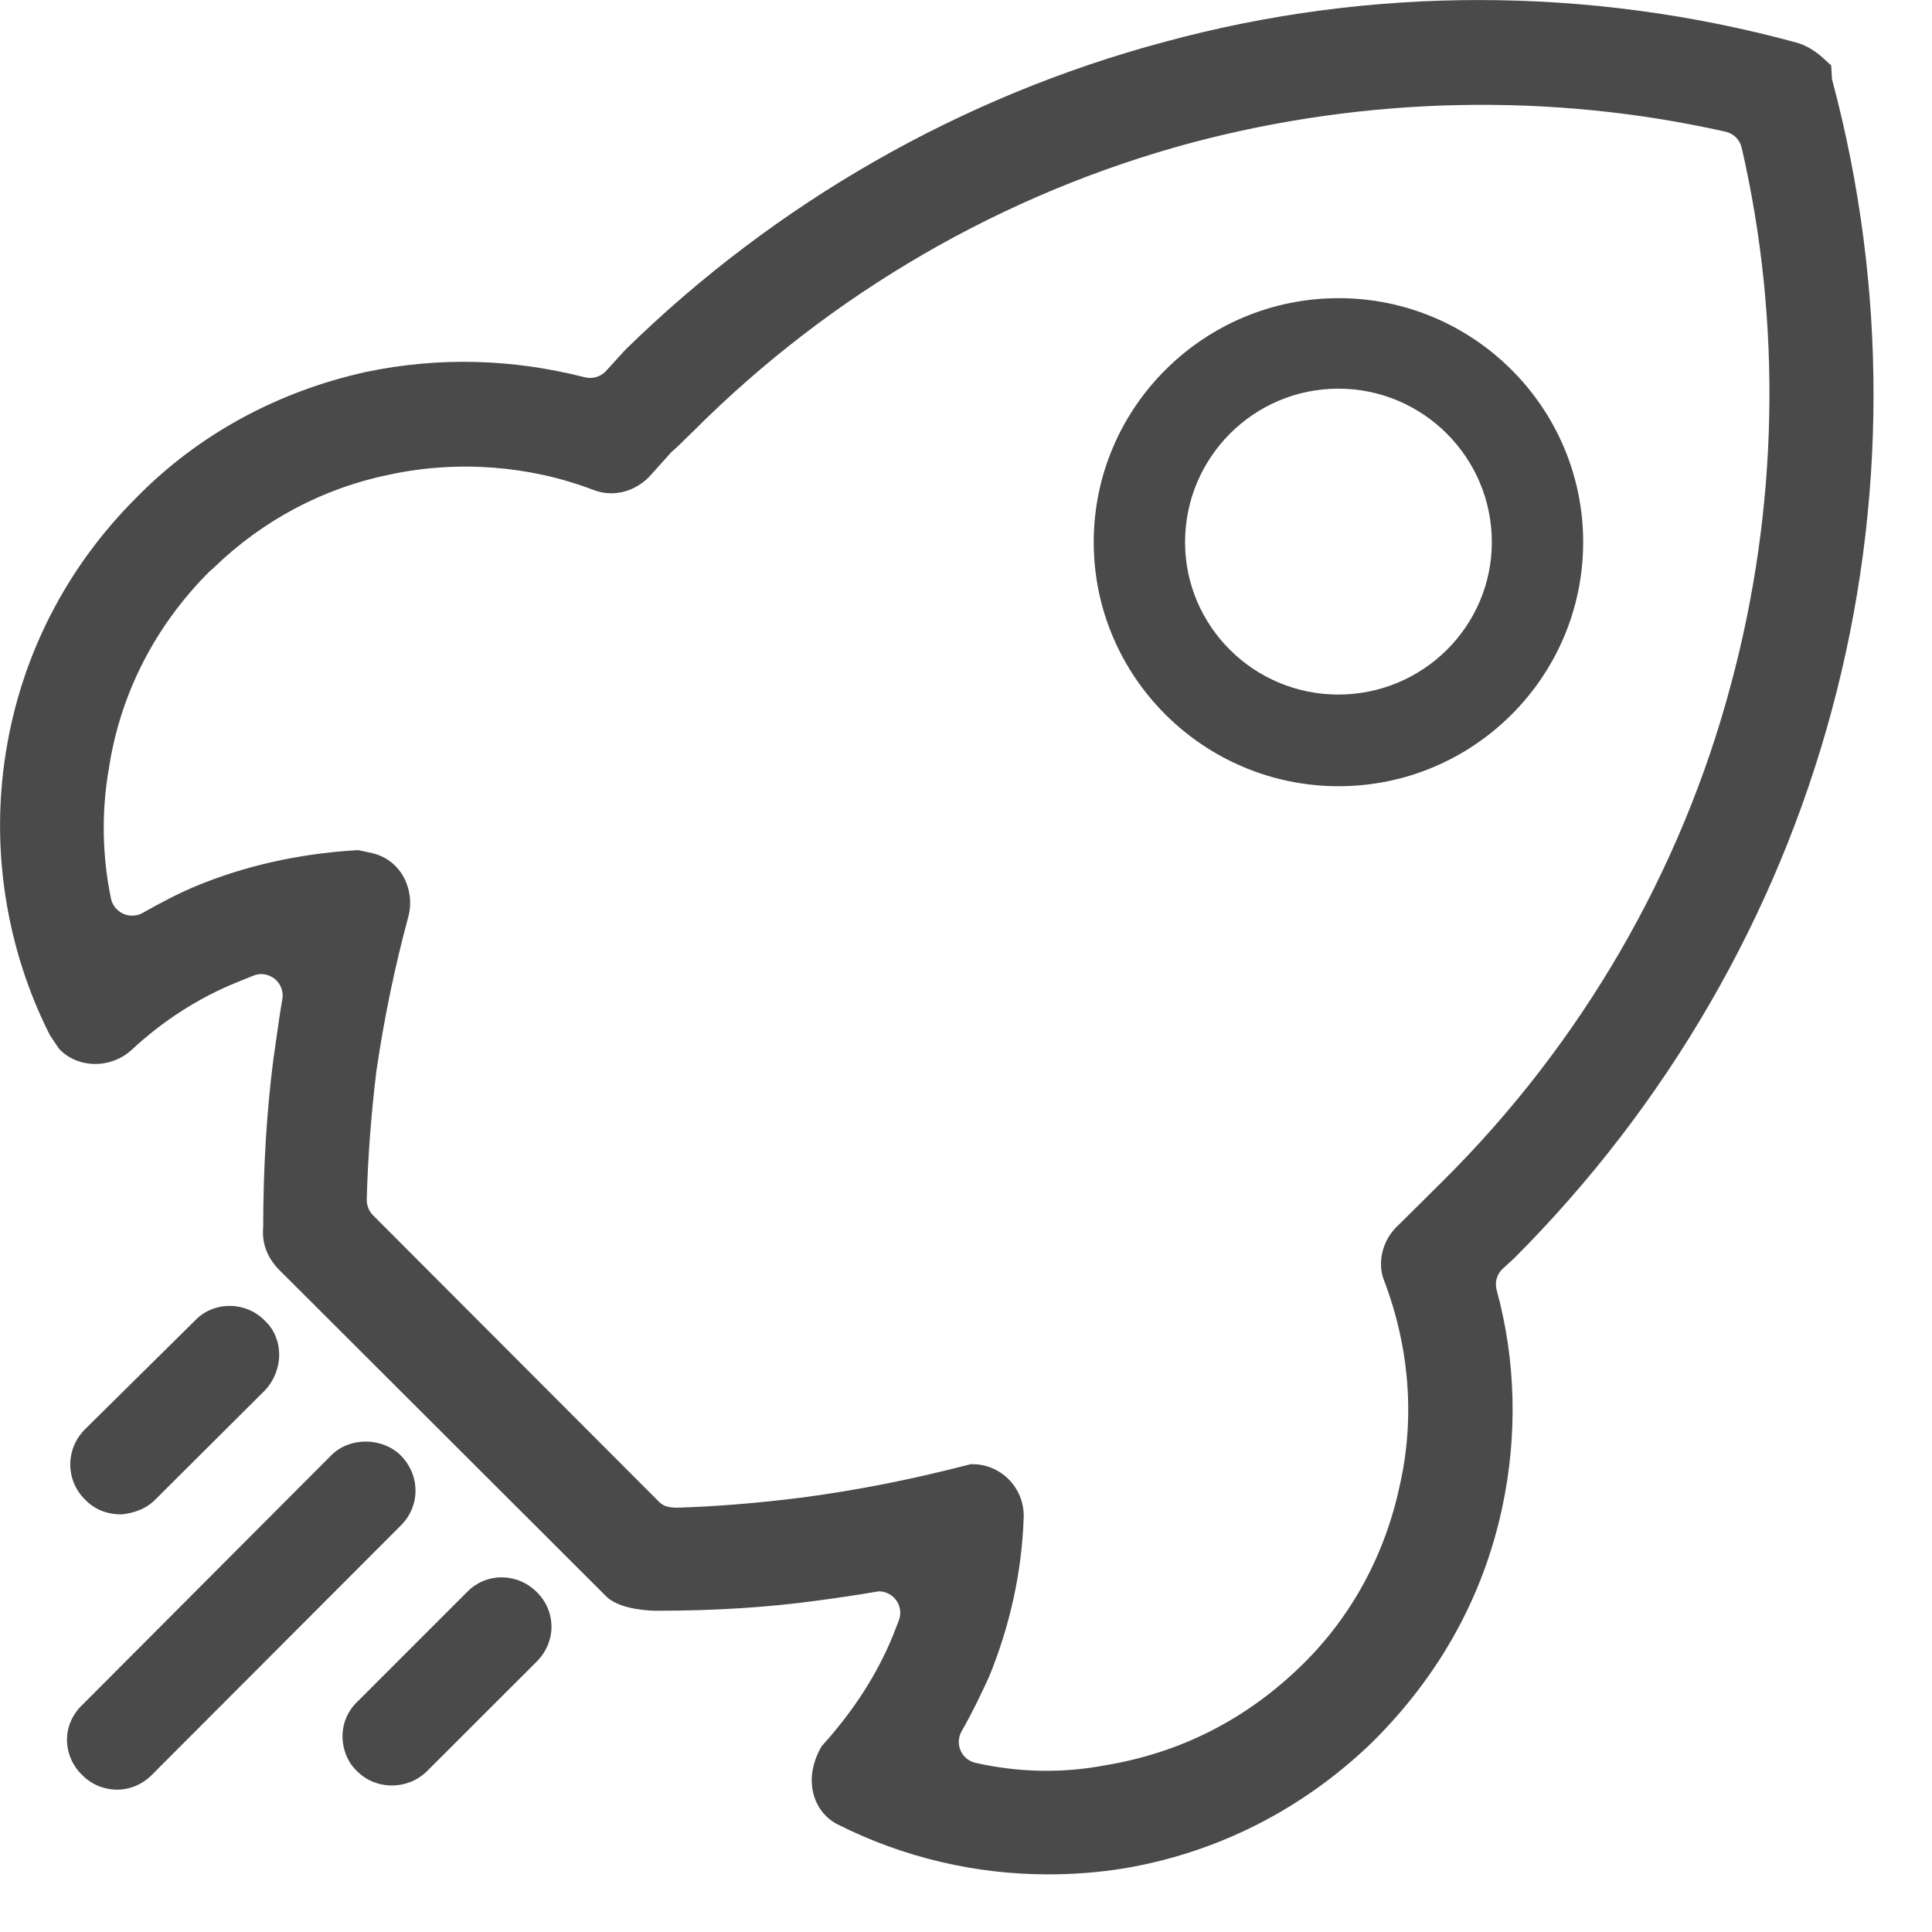 <?xml version="1.0" encoding="UTF-8"?>
<svg width="18px" height="18px" viewBox="0 0 18 18" version="1.1" xmlns="http://www.w3.org/2000/svg" xmlns:xlink="http://www.w3.org/1999/xlink">
    <!-- Generator: Sketch 50.2 (55047) - http://www.bohemiancoding.com/sketch -->
    <title>icon-mktng-campaign</title>
    <desc>Created with Sketch.</desc>
    <defs></defs>
    <g id="Page-1" stroke="none" stroke-width="1" fill="none" fill-rule="evenodd">
        <g id="TT-Website-Style-Guide" transform="translate(-821, -11084)" fill="#4A4A4A">
            <path d="M834.899,11089.051 C834.899,11088.262 834.258,11087.621 833.469,11087.621 C832.681,11087.621 832.041,11088.262 832.041,11089.051 C832.041,11089.834 832.681,11090.471 833.469,11090.471 C834.258,11090.471 834.899,11089.834 834.899,11089.051 M835.75,11089.051 C835.75,11090.305 834.728,11091.325 833.472,11091.325 C832.214,11091.325 831.19,11090.305 831.19,11089.051 C831.19,11087.798 832.214,11086.778 833.472,11086.778 C834.728,11086.778 835.75,11087.798 835.75,11089.051 M837.227,11085.377 C837.21,11085.302 837.151,11085.243 837.076,11085.227 C835.45,11084.861 833.728,11084.897 832.097,11085.331 C830.35,11085.801 828.747,11086.729 827.462,11088.015 L827.305,11088.168 L827.256,11088.211 L827.063,11088.426 C826.961,11088.543 826.755,11088.653 826.524,11088.563 C825.933,11088.337 825.259,11088.286 824.628,11088.422 C824.013,11088.547 823.447,11088.847 822.989,11089.292 L822.951,11089.325 C822.443,11089.833 822.119,11090.468 822.014,11091.162 C821.944,11091.561 821.952,11091.978 822.034,11092.372 C822.047,11092.434 822.09,11092.487 822.148,11092.513 C822.205,11092.539 822.272,11092.537 822.328,11092.506 C822.496,11092.411 822.665,11092.322 822.832,11092.253 C823.283,11092.067 823.78,11091.955 824.308,11091.922 L824.336,11091.92 L824.47,11091.949 C824.59,11091.978 824.689,11092.051 824.752,11092.156 C824.82,11092.272 824.839,11092.412 824.804,11092.542 C824.678,11093.007 824.578,11093.491 824.506,11093.984 C824.458,11094.382 824.427,11094.782 824.417,11095.176 C824.416,11095.231 824.437,11095.284 824.476,11095.323 L827.136,11097.988 C827.172,11098.024 827.207,11098.043 827.295,11098.047 C827.649,11098.037 828.039,11098.007 828.475,11097.952 C828.997,11097.882 829.474,11097.788 830.019,11097.648 L830.046,11097.641 L830.074,11097.642 C830.202,11097.645 830.321,11097.7 830.41,11097.795 C830.499,11097.892 830.544,11098.018 830.537,11098.15 C830.519,11098.647 830.411,11099.142 830.217,11099.617 C830.138,11099.79 830.054,11099.965 829.959,11100.13 C829.928,11100.185 829.924,11100.252 829.95,11100.31 C829.975,11100.368 830.027,11100.41 830.088,11100.424 C830.493,11100.515 830.902,11100.522 831.295,11100.447 C832.001,11100.331 832.617,11100.016 833.133,11099.51 C833.589,11099.064 833.903,11098.488 834.04,11097.845 C834.184,11097.217 834.133,11096.554 833.894,11095.927 C833.838,11095.788 833.859,11095.563 834.038,11095.405 L834.445,11095.001 C835.736,11093.719 836.664,11092.118 837.128,11090.372 C837.568,11088.736 837.603,11087.009 837.227,11085.377 M838.066,11090.618 C837.551,11092.536 836.528,11094.301 835.107,11095.723 L835.003,11095.818 C834.947,11095.868 834.924,11095.946 834.944,11096.019 C835.123,11096.671 835.141,11097.372 834.995,11098.049 C834.818,11098.875 834.412,11099.609 833.787,11100.23 C833.138,11100.859 832.333,11101.266 831.455,11101.41 C831.225,11101.446 830.995,11101.463 830.767,11101.463 C830.087,11101.463 829.421,11101.307 828.809,11101 C828.699,11100.946 828.619,11100.849 828.583,11100.729 C828.54,11100.586 828.566,11100.422 828.655,11100.269 C828.95,11099.944 829.17,11099.602 829.317,11099.244 L829.374,11099.098 C829.4,11099.03 829.388,11098.954 829.342,11098.899 C829.303,11098.853 829.247,11098.826 829.188,11098.826 C828.97,11098.863 828.779,11098.891 828.595,11098.915 C828.136,11098.977 827.652,11099.007 827.115,11099.007 C827.082,11099.007 826.788,11099.003 826.654,11098.879 L823.593,11095.823 C823.486,11095.71 823.439,11095.577 823.452,11095.436 C823.453,11094.869 823.484,11094.363 823.547,11093.868 L823.579,11093.647 C823.597,11093.52 823.611,11093.417 823.63,11093.314 C823.644,11093.241 823.617,11093.168 823.561,11093.121 C823.504,11093.075 823.426,11093.062 823.361,11093.09 L823.212,11093.15 C822.853,11093.295 822.522,11093.507 822.228,11093.78 C822.032,11093.961 821.721,11093.956 821.549,11093.77 L821.464,11093.643 C821.054,11092.831 820.912,11091.903 821.054,11091.013 C821.197,11090.11 821.617,11089.289 822.268,11088.639 C822.84,11088.053 823.583,11087.647 824.412,11087.465 C825.087,11087.324 825.772,11087.342 826.448,11087.515 C826.516,11087.532 826.589,11087.513 826.639,11087.464 L826.827,11087.258 C828.228,11085.886 829.962,11084.896 831.843,11084.392 C833.764,11083.869 835.798,11083.87 837.727,11084.394 C837.818,11084.417 837.91,11084.47 837.997,11084.551 L838.061,11084.61 L838.066,11084.701 C838.066,11084.718 838.067,11084.735 838.072,11084.751 L838.072,11084.752 C838.585,11086.674 838.583,11088.702 838.066,11090.618 M822.13,11098.109 C822.176,11098.106 822.334,11098.086 822.445,11097.973 L823.469,11096.953 C823.552,11096.865 823.601,11096.745 823.601,11096.622 C823.601,11096.498 823.552,11096.384 823.472,11096.309 C823.293,11096.12 822.99,11096.122 822.819,11096.301 L821.789,11097.319 C821.609,11097.503 821.61,11097.788 821.79,11097.969 C821.876,11098.059 821.99,11098.109 822.13,11098.109 M824.871,11097.892 C824.872,11097.768 824.823,11097.649 824.73,11097.556 C824.554,11097.388 824.255,11097.389 824.086,11097.559 L821.771,11099.88 C821.677,11099.968 821.625,11100.084 821.624,11100.206 C821.624,11100.33 821.674,11100.448 821.763,11100.535 C821.849,11100.623 821.962,11100.672 822.088,11100.674 C822.21,11100.674 822.325,11100.626 822.413,11100.538 L824.73,11098.217 C824.82,11098.13 824.87,11098.014 824.871,11097.892 M826,11098.832 C826.088,11098.918 826.138,11099.033 826.138,11099.156 C826.138,11099.279 826.087,11099.395 825.997,11099.484 L824.977,11100.503 C824.886,11100.592 824.768,11100.635 824.651,11100.635 C824.533,11100.635 824.416,11100.591 824.327,11100.502 C824.241,11100.422 824.191,11100.301 824.191,11100.174 C824.192,11100.049 824.244,11099.933 824.336,11099.848 L825.353,11098.831 C825.437,11098.745 825.549,11098.697 825.669,11098.696 L825.674,11098.696 C825.795,11098.696 825.911,11098.744 826,11098.832" id="icon-mktng-campaign"></path>
        </g>
    </g>
</svg>